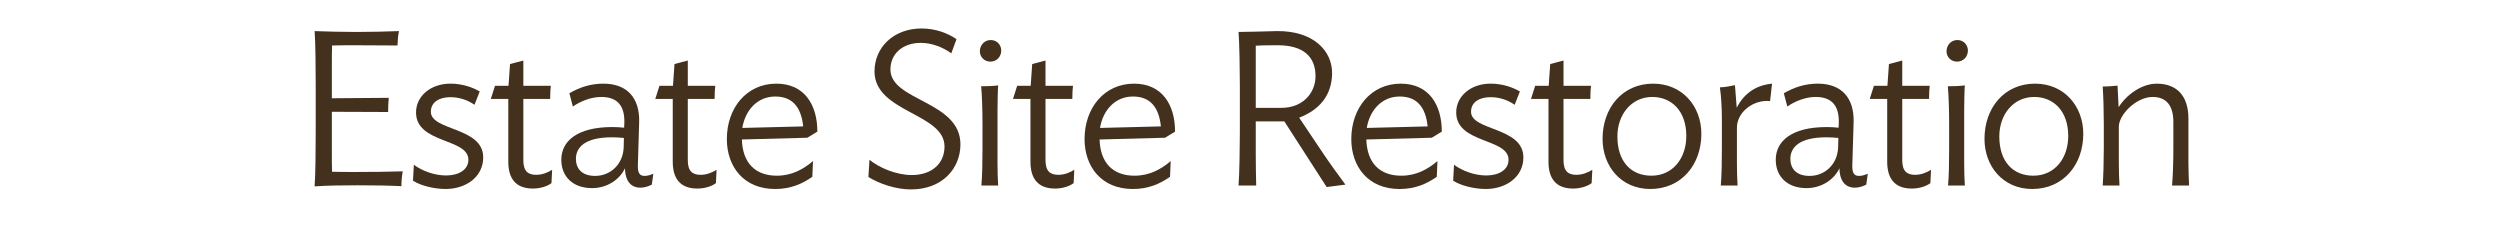 <?xml version="1.0" encoding="utf-8"?>
<!-- Generator: Adobe Illustrator 17.0.0, SVG Export Plug-In . SVG Version: 6.00 Build 0)  -->
<!DOCTYPE svg PUBLIC "-//W3C//DTD SVG 1.1//EN" "http://www.w3.org/Graphics/SVG/1.1/DTD/svg11.dtd">
<svg version="1.1" id="Layer_1" xmlns="http://www.w3.org/2000/svg" xmlns:xlink="http://www.w3.org/1999/xlink" x="0px" y="0px"
	 width="538.708px" height="51.889px" viewBox="0 0 538.708 51.889" enable-background="new 0 0 538.708 51.889"
	 xml:space="preserve">
<g id="Layer_1_1_">
	<g>
		<path fill="#43311E" d="M86.5,40.114c-2.773-0.141-6.157-0.188-9.447-0.188c-3.243,0-6.626,0.047-9.258,0.235
			c0.188-2.256,0.235-8.459,0.235-11.514V18.261c0-3.008-0.047-9.306-0.235-11.562c2.632,0.094,5.781,0.188,8.977,0.188
			c3.243,0,6.438-0.094,9.211-0.188c-0.235,1.034-0.282,1.974-0.329,3.102c-2.726,0-5.593-0.047-8.882-0.047
			c-1.363,0-3.901,0-5.217,0.047c-0.047,1.128-0.047,2.867-0.047,3.807v7.566l12.266-0.094c-0.094,0.893-0.141,2.021-0.141,3.055
			l-12.125-0.047v9.118c0,0.94,0,2.679,0.047,3.807c1.551,0.047,3.572,0.047,5.17,0.047c3.712,0,6.909-0.047,10.057-0.141
			C86.593,37.999,86.5,38.986,86.5,40.114z"/>
		<path fill="#43311E" d="M103.372,19.717l-1.128,2.867c-1.41-0.987-3.196-1.645-5.217-1.645c-2.256,0-4.183,0.987-4.183,3.148
			c0,4.136,11.279,3.243,11.279,9.823c0,4.277-3.807,6.814-8.083,6.814c-2.444,0-5.405-0.705-7.049-1.786l0.188-3.431
			c1.786,1.316,4.418,2.303,6.956,2.303c2.632,0,4.793-1.175,4.793-3.384c0-4.7-11.279-3.431-11.279-10.199
			c0-3.478,3.102-6.204,7.425-6.204C99.706,18.025,101.962,18.872,103.372,19.717z"/>
		<path fill="#43311E" d="M118.835,39.456c-0.893,0.705-2.491,1.175-3.995,1.175c-3.666,0-5.311-2.115-5.311-5.78V21.315h-3.76
			l0.893-2.82h2.914l0.329-4.7l2.867-0.752v5.452h5.922c-0.094,0.799-0.141,1.551-0.141,2.82h-5.781v13.206
			c0,2.35,0.987,3.149,2.773,3.149c1.316,0,2.538-0.517,3.431-1.081L118.835,39.456z"/>
		<path fill="#43311E" d="M120.951,34.428c0-3.995,3.384-7.05,10.998-7.05c0.893,0,1.739,0.047,2.538,0.141l0.047-0.893
			c0.141-3.854-1.504-5.733-4.981-5.733c-2.209,0-4.512,0.939-6.11,2.067l-0.752-2.867c2.256-1.316,4.653-2.068,7.332-2.068
			c5.076,0,7.849,3.055,7.708,8.271l-0.282,9.306c-0.047,1.739,0.423,2.303,1.457,2.303c0.611,0,1.222-0.188,1.88-0.47l-0.329,2.35
			c-0.658,0.329-1.504,0.658-2.491,0.658c-1.692,0-3.243-1.081-3.29-4.183c-1.175,2.491-3.901,4.277-7.097,4.277
			C123.395,40.537,120.951,37.999,120.951,34.428z M134.392,31.796l0.047-2.068c-0.846-0.094-1.739-0.141-2.585-0.141
			c-5.875,0-7.754,2.209-7.754,4.652c0,2.021,1.222,3.666,4.136,3.666C131.619,37.905,134.251,35.32,134.392,31.796z"/>
		<path fill="#43311E" d="M154.272,39.456c-0.893,0.705-2.491,1.175-3.995,1.175c-3.666,0-5.311-2.115-5.311-5.78V21.315h-3.76
			l0.893-2.82h2.914l0.329-4.7l2.867-0.752v5.452h5.921c-0.094,0.799-0.141,1.551-0.141,2.82h-5.781v13.206
			c0,2.35,0.987,3.149,2.773,3.149c1.316,0,2.538-0.517,3.431-1.081L154.272,39.456z"/>
		<path fill="#43311E" d="M173.965,29.681l-14.099,0.376c0.141,5.076,2.914,7.802,7.52,7.802c3.29,0,5.733-1.41,7.801-3.149
			l-0.141,3.384c-2.209,1.551-4.7,2.632-8.036,2.632c-6.768,0-10.387-4.841-10.387-10.762c0-6.674,4.23-11.938,10.668-11.938
			c6.062,0,8.835,4.559,8.835,10.339L173.965,29.681z M173.072,27.237c-0.423-4.136-2.303-6.438-6.016-6.438
			c-3.901,0-6.486,3.008-7.097,6.768L173.072,27.237z"/>
		<path fill="#43311E" d="M196.29,40.819c-3.149,0-6.768-1.175-9.165-2.679l0.235-3.712c1.974,1.645,5.687,3.29,9.117,3.29
			c4.371,0,7.05-2.538,7.05-6.157c0-7.19-15.086-7.332-15.086-16.167c0-5.123,4.042-9.258,10.151-9.258
			c2.961,0,5.593,0.987,7.52,2.303l-1.128,3.055c-1.786-1.316-4.23-2.256-6.533-2.256c-4.042,0-6.58,2.443-6.58,5.733
			c0,6.814,15.086,6.768,15.086,16.12C206.958,36.355,203.01,40.819,196.29,40.819z"/>
		<path fill="#43311E" d="M213.398,13.279c-1.363,0-2.256-1.081-2.256-2.209c0-1.316,0.94-2.444,2.35-2.444
			c1.363,0,2.256,1.081,2.256,2.256C215.748,12.198,214.808,13.279,213.398,13.279z M211.472,39.973
			c0.188-2.021,0.235-5.029,0.235-7.801v-5.499c0-2.726-0.094-6.062-0.282-8.083c1.269,0,2.585-0.047,3.666-0.188
			c-0.094,0.846-0.141,4.23-0.141,5.358v11.56c0,1.645,0.047,3.431,0.141,4.653H211.472z"/>
		<path fill="#43311E" d="M231.352,39.456c-0.893,0.705-2.491,1.175-3.995,1.175c-3.666,0-5.311-2.115-5.311-5.78V21.315h-3.76
			l0.893-2.82h2.914l0.329-4.7l2.867-0.752v5.452h5.922c-0.094,0.799-0.141,1.551-0.141,2.82h-5.781v13.206
			c0,2.35,0.987,3.149,2.773,3.149c1.316,0,2.538-0.517,3.431-1.081L231.352,39.456z"/>
		<path fill="#43311E" d="M251.044,29.681l-14.1,0.376c0.141,5.076,2.914,7.802,7.52,7.802c3.29,0,5.734-1.41,7.802-3.149
			l-0.141,3.384c-2.208,1.551-4.7,2.632-8.037,2.632c-6.768,0-10.386-4.841-10.386-10.762c0-6.674,4.23-11.938,10.668-11.938
			c6.062,0,8.835,4.559,8.835,10.339L251.044,29.681z M250.151,27.237c-0.423-4.136-2.303-6.438-6.016-6.438
			c-3.901,0-6.486,3.008-7.097,6.768L250.151,27.237z"/>
		<path fill="#43311E" d="M285.87,40.302l-9.117-14.146h-6.157v7.049c0,1.786,0.047,5.452,0.094,6.768h-3.806
			c0.188-2.256,0.282-8.271,0.282-11.326V18.261c0-3.008-0.094-9.118-0.282-11.374c1.927,0,6.11-0.141,8.271-0.188
			c7.802-0.094,11.984,4.229,11.891,9.211c-0.094,4.606-2.679,7.754-7.097,9.446l5.076,7.567c1.222,1.833,3.712,5.311,4.888,6.861
			L285.87,40.302z M276.095,23.242c4.653,0,7.378-3.196,7.378-6.861c0-4.183-2.678-6.627-8.083-6.627c-1.692,0-3.384,0-4.794,0.094
			v13.394H276.095z"/>
		<path fill="#43311E" d="M308.524,29.681l-14.1,0.376c0.142,5.076,2.914,7.802,7.52,7.802c3.29,0,5.733-1.41,7.802-3.149
			l-0.141,3.384c-2.209,1.551-4.7,2.632-8.037,2.632c-6.768,0-10.387-4.841-10.387-10.762c0-6.674,4.23-11.938,10.669-11.938
			c6.062,0,8.835,4.559,8.835,10.339L308.524,29.681z M307.631,27.237c-0.423-4.136-2.303-6.438-6.016-6.438
			c-3.9,0-6.485,3.008-7.096,6.768L307.631,27.237z"/>
		<path fill="#43311E" d="M327.512,19.717l-1.127,2.867c-1.41-0.987-3.196-1.645-5.217-1.645c-2.256,0-4.184,0.987-4.184,3.148
			c0,4.136,11.279,3.243,11.279,9.823c0,4.277-3.807,6.814-8.083,6.814c-2.444,0-5.405-0.705-7.05-1.786l0.188-3.431
			c1.786,1.316,4.417,2.303,6.955,2.303c2.632,0,4.794-1.175,4.794-3.384c0-4.7-11.279-3.431-11.279-10.199
			c0-3.478,3.102-6.204,7.426-6.204C323.847,18.025,326.103,18.872,327.512,19.717z"/>
		<path fill="#43311E" d="M342.975,39.456c-0.893,0.705-2.49,1.175-3.994,1.175c-3.666,0-5.311-2.115-5.311-5.78V21.315h-3.76
			l0.893-2.82h2.914l0.329-4.7l2.866-0.752v5.452h5.922c-0.094,0.799-0.141,1.551-0.141,2.82h-5.781v13.206
			c0,2.35,0.987,3.149,2.773,3.149c1.316,0,2.537-0.517,3.431-1.081L342.975,39.456z"/>
		<path fill="#43311E" d="M355.617,40.725c-6.25,0-10.292-4.841-10.292-10.809c0-6.674,4.276-11.891,10.903-11.891
			c6.298,0,10.387,4.888,10.387,10.81C366.615,35.508,362.291,40.725,355.617,40.725z M356.041,20.893
			c-4.512,0-7.52,3.807-7.52,8.506c0,5.452,2.961,8.459,7.331,8.459c4.653,0,7.52-3.807,7.52-8.554
			C363.372,23.9,360.176,20.893,356.041,20.893z"/>
		<path fill="#43311E" d="M381.42,21.785c-3.571-0.376-7.143,2.35-7.143,5.734v7.613c0,1.645,0.047,3.478,0.141,4.841h-3.619
			c0.188-2.021,0.235-5.264,0.235-7.99v-6.016c0-2.726-0.142-5.169-0.423-7.144c1.08-0.047,2.209-0.235,3.242-0.47l0.377,4.841
			c1.456-2.773,3.807-4.794,7.613-5.17L381.42,21.785z"/>
		<path fill="#43311E" d="M382.645,34.428c0-3.995,3.383-7.05,10.997-7.05c0.893,0,1.739,0.047,2.538,0.141l0.047-0.893
			c0.141-3.854-1.504-5.733-4.982-5.733c-2.209,0-4.512,0.939-6.109,2.067l-0.752-2.867c2.256-1.316,4.652-2.068,7.332-2.068
			c5.075,0,7.848,3.055,7.707,8.271l-0.281,9.306c-0.048,1.739,0.422,2.303,1.456,2.303c0.611,0,1.222-0.188,1.88-0.47l-0.328,2.35
			c-0.658,0.329-1.504,0.658-2.491,0.658c-1.692,0-3.243-1.081-3.29-4.183c-1.175,2.491-3.9,4.277-7.097,4.277
			C385.088,40.537,382.645,37.999,382.645,34.428z M396.085,31.796l0.048-2.068c-0.847-0.094-1.739-0.141-2.586-0.141
			c-5.874,0-7.754,2.209-7.754,4.652c0,2.021,1.222,3.666,4.136,3.666C393.313,37.905,395.944,35.32,396.085,31.796z"/>
		<path fill="#43311E" d="M415.966,39.456c-0.893,0.705-2.491,1.175-3.995,1.175c-3.665,0-5.311-2.115-5.311-5.78V21.315h-3.76
			l0.894-2.82h2.913l0.33-4.7l2.866-0.752v5.452h5.922c-0.095,0.799-0.142,1.551-0.142,2.82h-5.78v13.206
			c0,2.35,0.987,3.149,2.772,3.149c1.316,0,2.538-0.517,3.432-1.081L415.966,39.456z"/>
		<path fill="#43311E" d="M421.7,13.279c-1.363,0-2.256-1.081-2.256-2.209c0-1.316,0.94-2.444,2.35-2.444
			c1.363,0,2.256,1.081,2.256,2.256C424.05,12.198,423.109,13.279,421.7,13.279z M419.773,39.973
			c0.188-2.021,0.234-5.029,0.234-7.801v-5.499c0-2.726-0.094-6.062-0.281-8.083c1.269,0,2.584-0.047,3.666-0.188
			c-0.095,0.846-0.142,4.23-0.142,5.358v11.56c0,1.645,0.047,3.431,0.142,4.653H419.773z"/>
		<path fill="#43311E" d="M437.915,40.725c-6.251,0-10.292-4.841-10.292-10.809c0-6.674,4.276-11.891,10.902-11.891
			c6.299,0,10.387,4.888,10.387,10.81C448.912,35.508,444.589,40.725,437.915,40.725z M438.338,20.893
			c-4.512,0-7.52,3.807-7.52,8.506c0,5.452,2.961,8.459,7.332,8.459c4.652,0,7.52-3.807,7.52-8.554
			C445.67,23.9,442.474,20.893,438.338,20.893z"/>
		<path fill="#43311E" d="M468.041,39.973c0.188-2.021,0.282-5.264,0.282-7.99v-5.687c0-3.478-1.456-5.404-4.464-5.404
			c-3.525,0-7.285,3.807-7.285,6.392v7.848c0,1.645,0.047,3.478,0.141,4.841h-3.618c0.141-2.021,0.235-5.264,0.235-7.99v-5.357
			c0-2.726-0.095-5.969-0.235-7.989c1.222,0,2.114-0.094,3.195-0.188l0.235,4.653c1.598-2.584,4.888-5.076,8.225-5.076
			c4.229,0,6.814,2.538,6.814,7.52v9.587c0,1.645,0.094,3.619,0.141,4.841L468.041,39.973L468.041,39.973z"/>
	</g>
</g>
<g id="Layer_2">
	<rect y="0" fill="none" width="538.708" height="51.889"/>
</g>
</svg>
